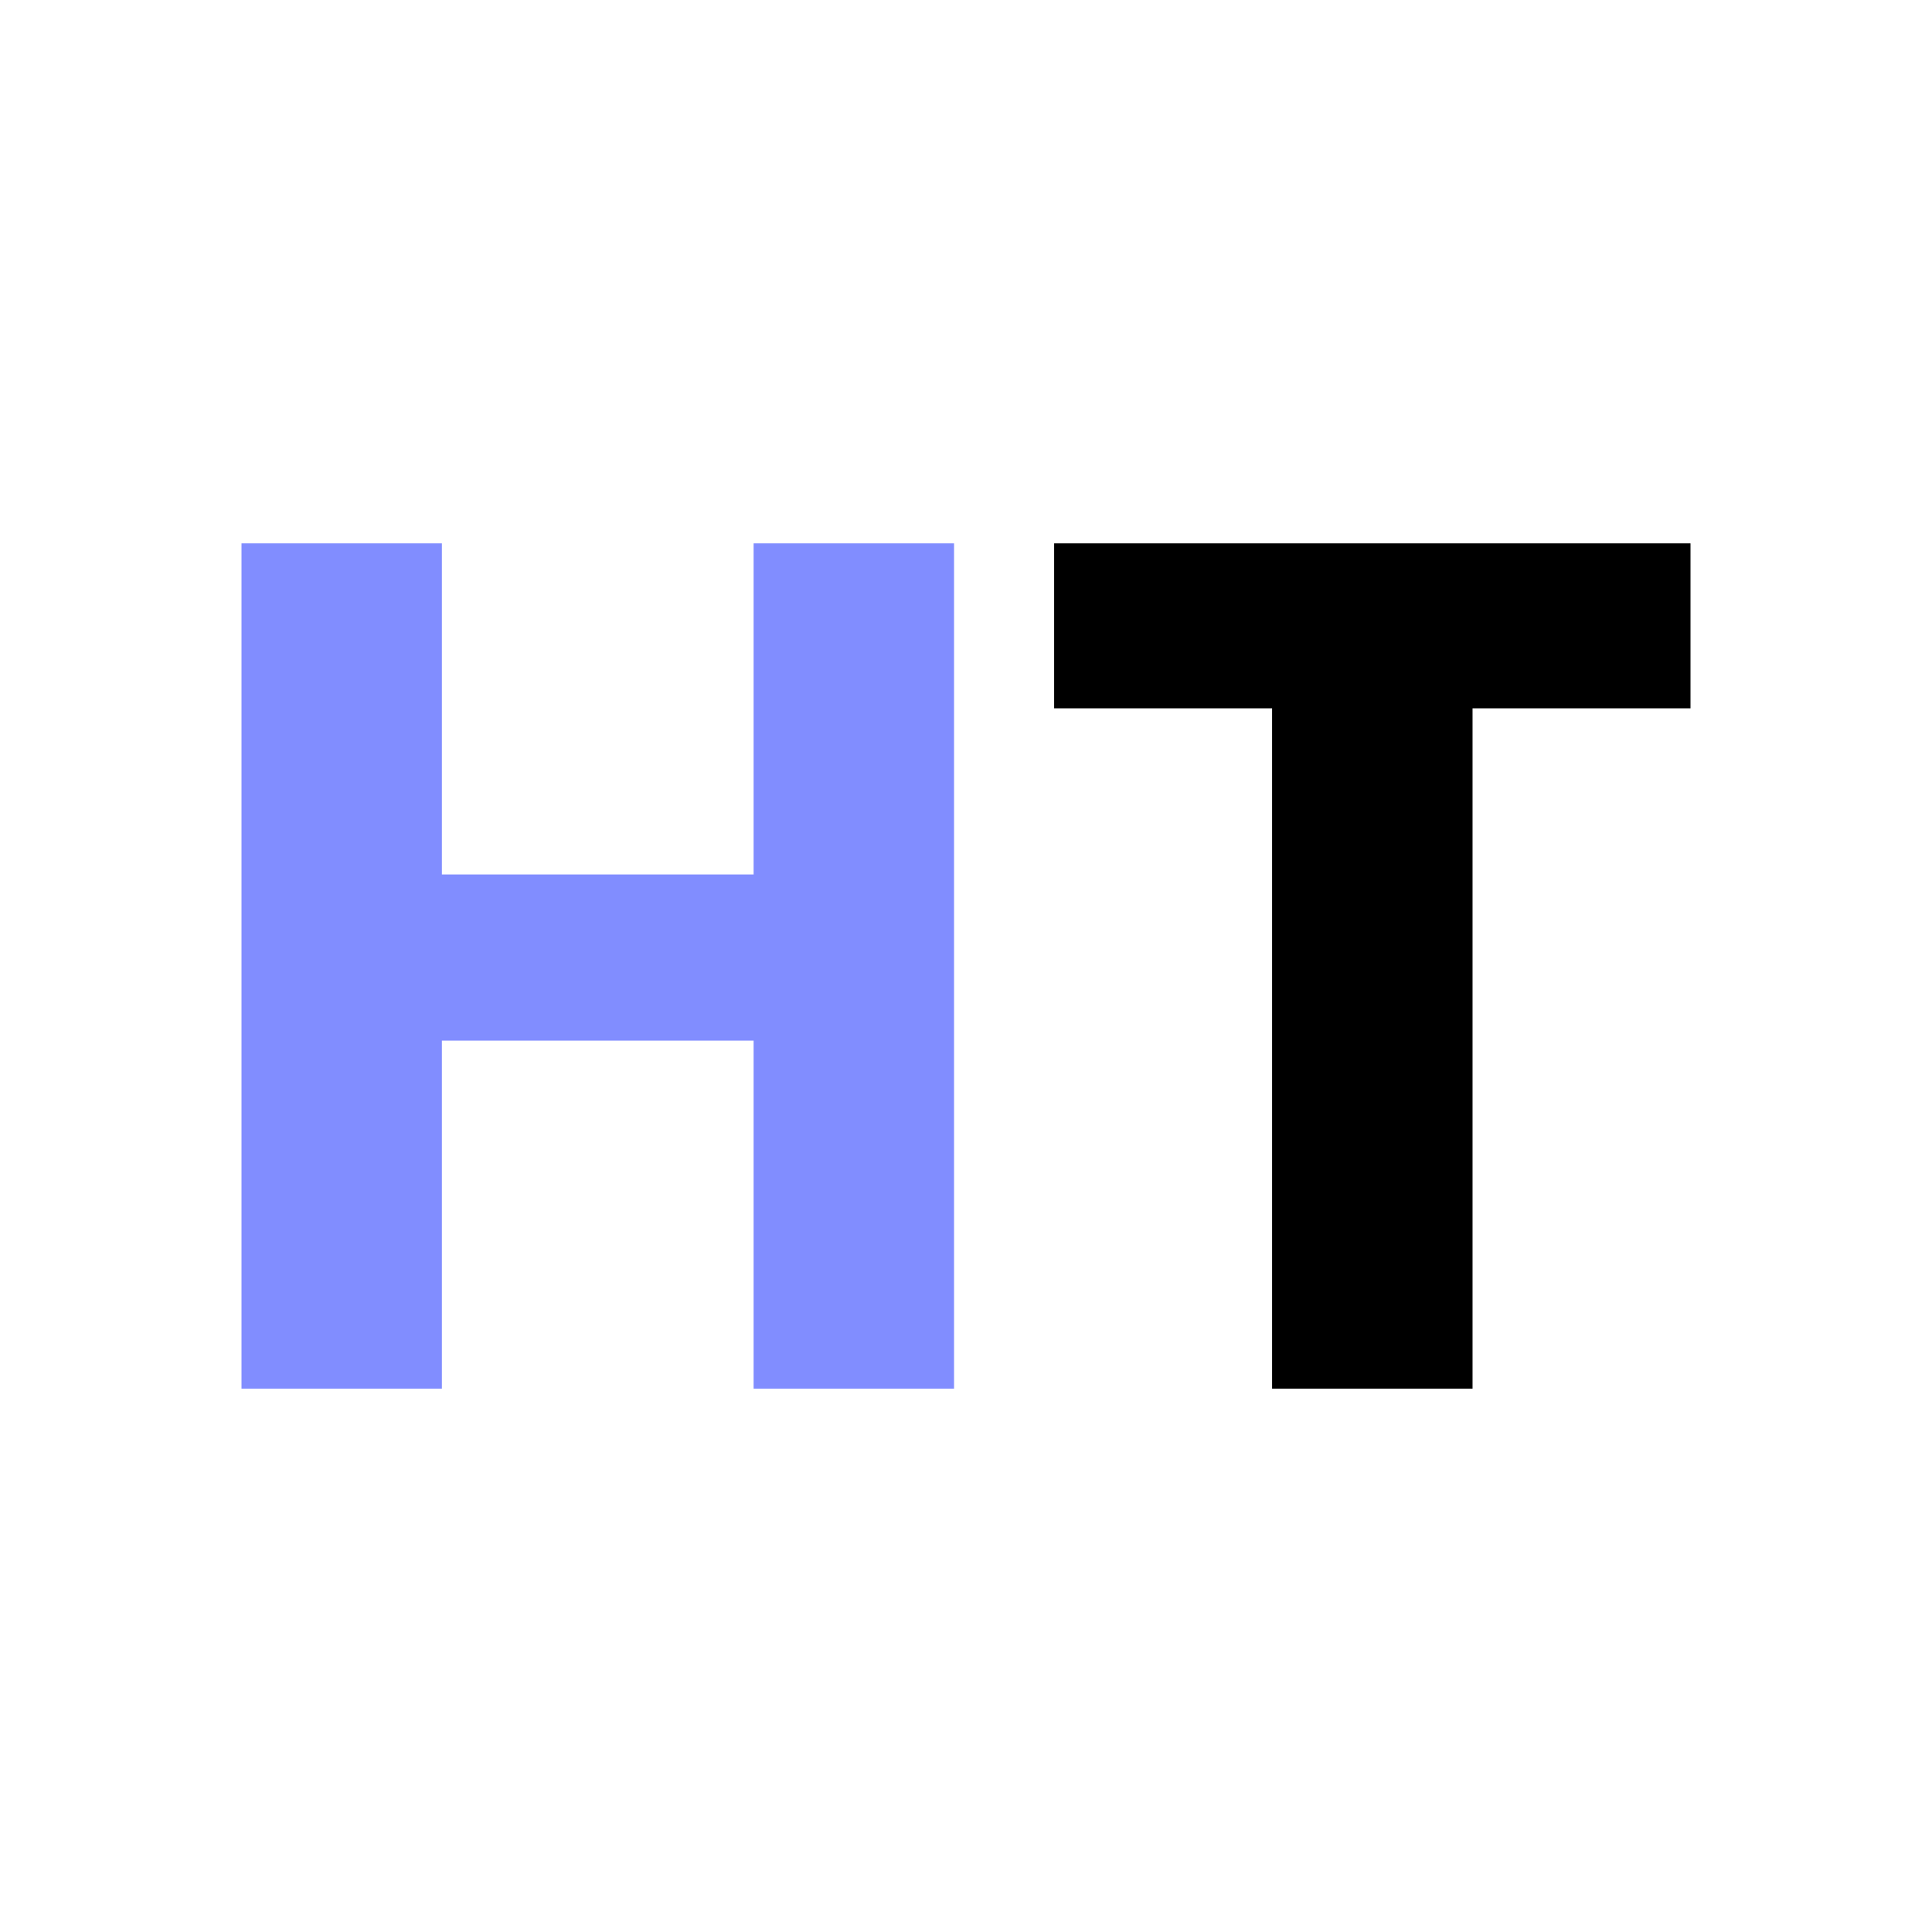 <svg width="32" height="32" viewBox="0 0 32 32" fill="none" xmlns="http://www.w3.org/2000/svg">
<path d="M15.802 9V23H12.482V17.236H7.319V23H4V9H7.319V14.484H12.482V9H15.802Z" fill="#818DFF"/>
<path d="M28 9V11.732H24.39V23H21.07V11.732H17.46V9H28Z" fill="black"/>
</svg>
